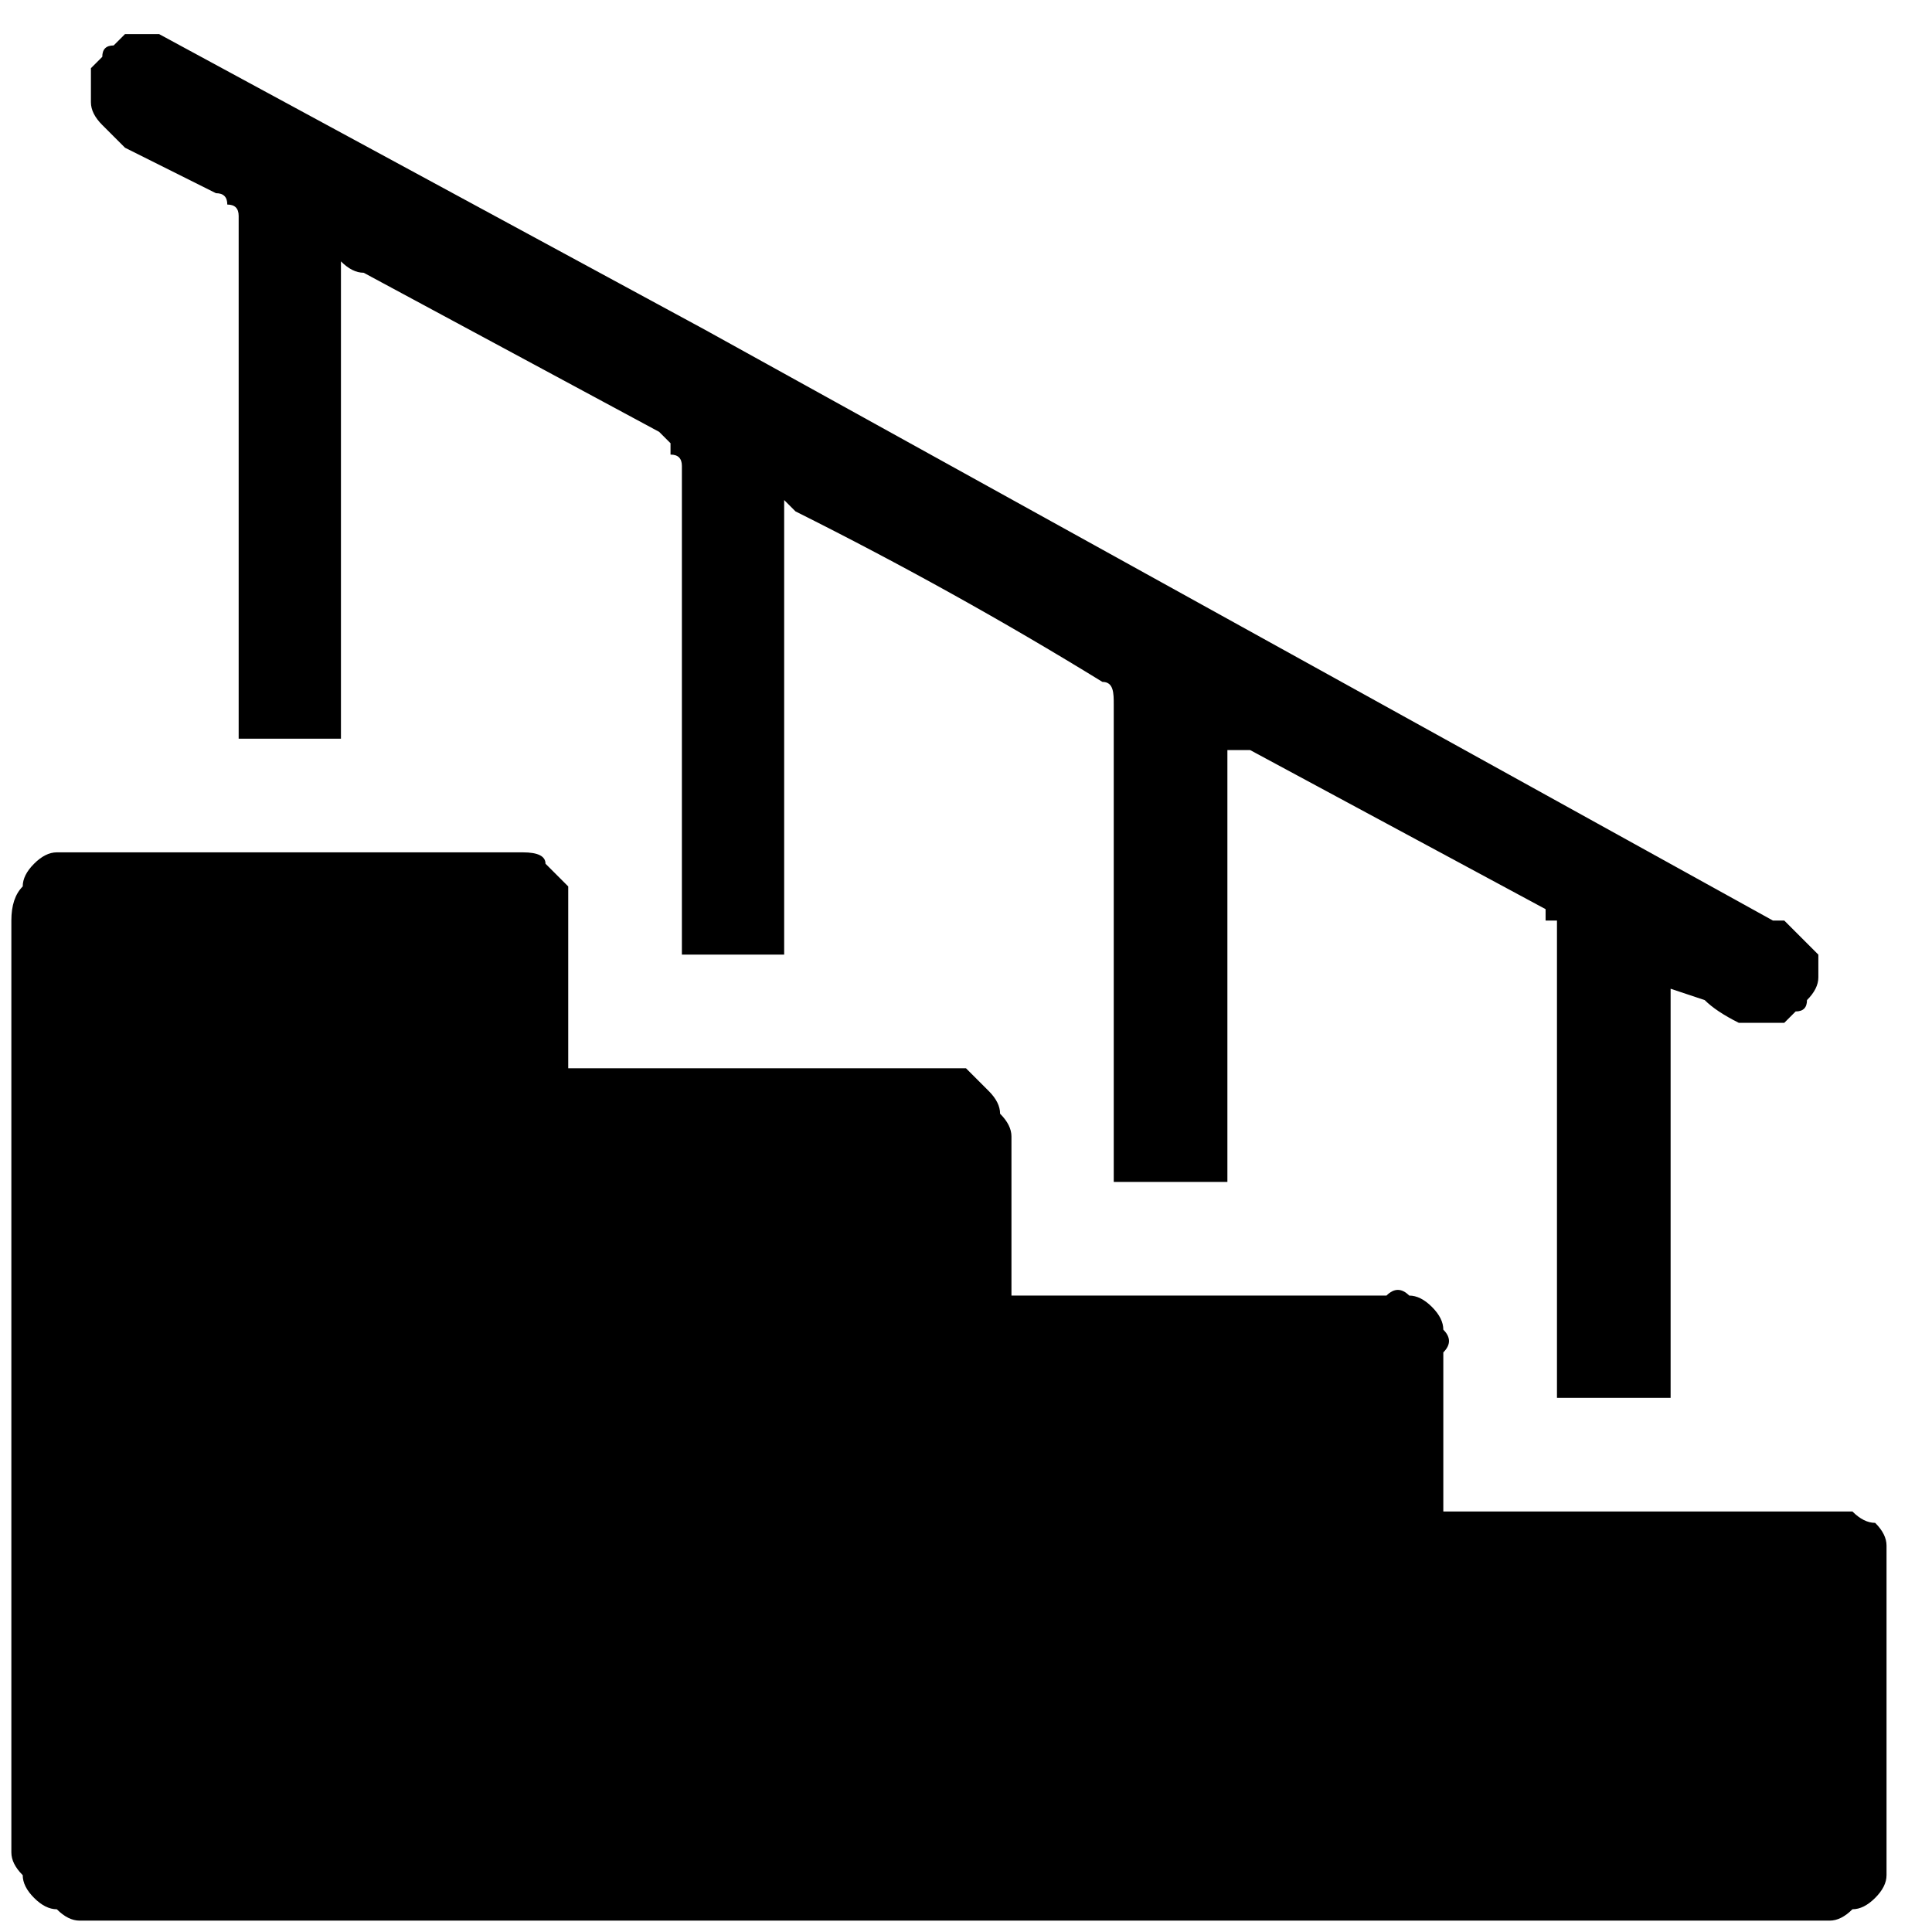 <svg version="1.2" xmlns="http://www.w3.org/2000/svg" viewBox="0 0 17 17" width="17" height="17"><style></style><path  d="m1.4 0.3l4.8 2.6 9.4 5.2q0.1 0 0.1 0 0 0 0 0 0 0 0 0 0 0 0.1 0.1 0 0 0.1 0.1 0 0 0.1 0.1 0 0.1 0 0.2 0 0.1-0.1 0.2 0 0.1-0.1 0.1-0.1 0.1-0.1 0.1-0.1 0-0.2 0-0.1 0-0.2 0-0.2-0.1-0.3-0.2l-0.3-0.1v3.6h-1v-0.2q0-1.9 0-3.8 0 0 0-0.1 0 0 0-0.1 0 0-0.1 0 0 0 0-0.1-1.3-0.7-2.6-1.4-0.1 0-0.2 0v3.8h-1v-0.2q0-2 0-4c0-0.1 0-0.2-0.1-0.2q-1.3-0.8-2.7-1.5 0 0-0.1-0.1v4h-0.9v-0.1q0-2.1 0-4.2 0-0.1-0.1-0.1 0 0 0-0.1 0 0 0 0-0.1-0.1-0.1-0.1-1.3-0.7-2.6-1.4-0.1 0-0.2-0.1v4.2h-0.9v-0.2q0-2.2 0-4.4 0 0 0 0 0-0.1-0.1-0.1 0 0 0 0 0-0.1-0.1-0.1-0.4-0.2-0.8-0.4-0.1-0.1-0.1-0.1-0.1-0.1-0.1-0.1-0.1-0.1-0.1-0.2 0 0 0-0.1 0-0.1 0-0.2 0 0 0.1-0.1 0-0.1 0.1-0.1 0 0 0.1-0.1 0 0 0 0z"/><path  d="m5 9.4h3.3q0.1 0 0.2 0 0.1 0.1 0.2 0.2 0.1 0.1 0.1 0.2 0.1 0.1 0.1 0.2 0 0.7 0 1.4h3.3q0.1-0.1 0.2 0 0.1 0 0.2 0.1 0.1 0.1 0.1 0.2 0.1 0.1 0 0.2 0 0.7 0 1.4h3.4q0.1 0 0.2 0 0.1 0.1 0.2 0.1 0.1 0.1 0.1 0.2 0 0.2 0 0.3 0 1.2 0 2.4 0 0.1 0 0.2 0 0.1-0.1 0.2-0.1 0.1-0.2 0.1-0.1 0.1-0.2 0.1h-15.4q-0.1 0-0.2-0.1-0.1 0-0.2-0.1-0.1-0.1-0.1-0.2-0.1-0.1-0.1-0.2 0-4.1 0-8.2 0-0.2 0.1-0.3 0-0.1 0.1-0.2 0.1-0.1 0.2-0.1 0.1 0 0.2 0h3.7q0.1 0 0.2 0 0.2 0 0.2 0.1 0.1 0.1 0.2 0.2 0 0.1 0 0.3 0 0.6 0 1.3z"/></svg>